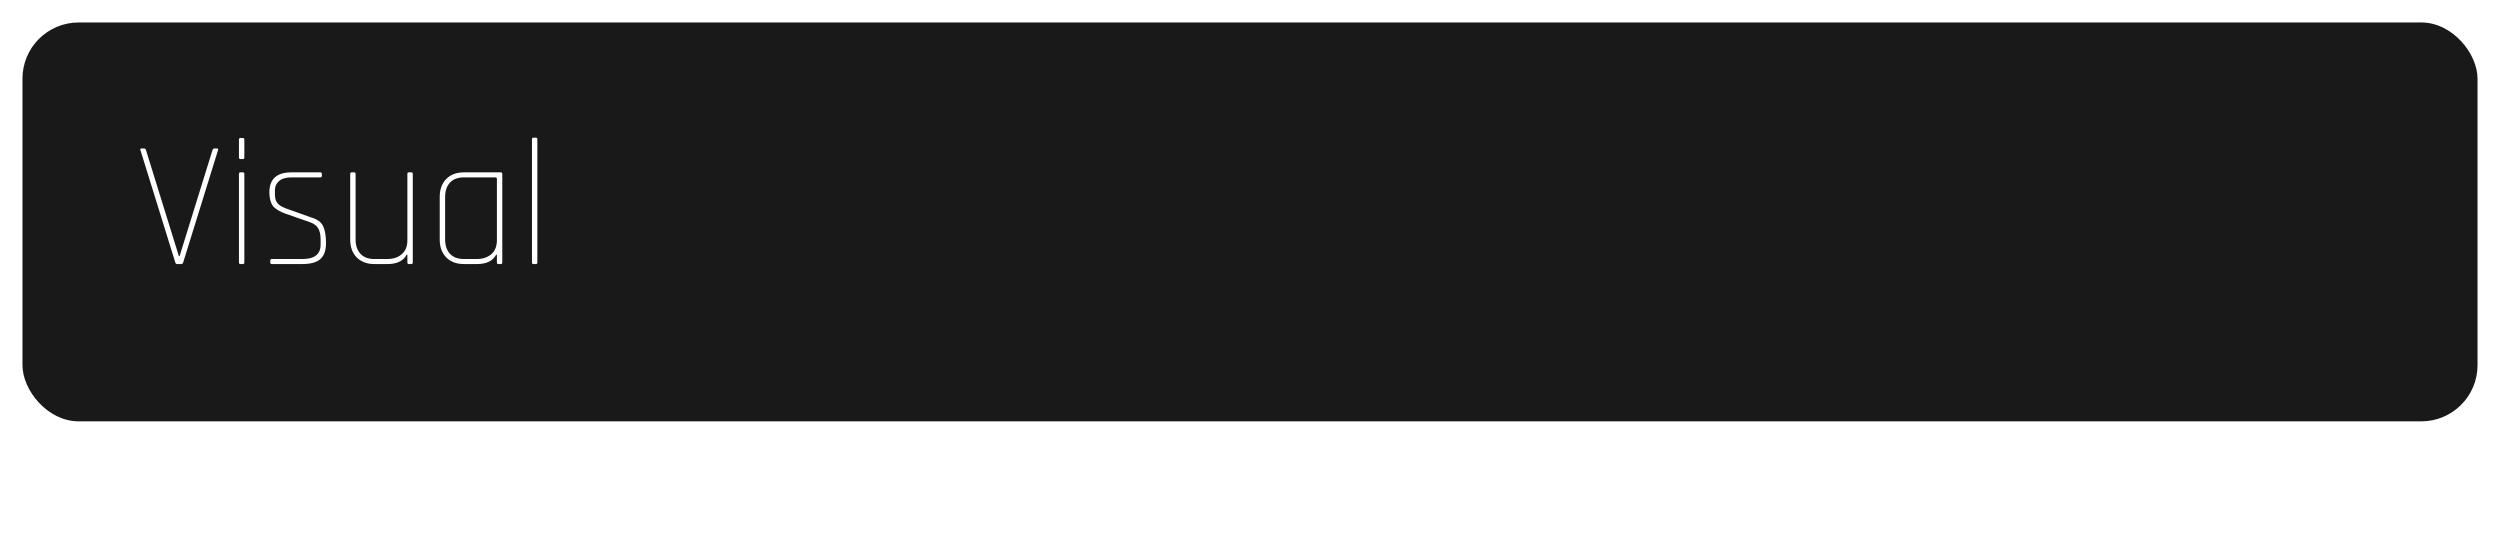 <svg width="445" height="99" viewBox="0 0 445 99" fill="none" xmlns="http://www.w3.org/2000/svg">
<g filter="url(#filter0_d_145_1261)">
<rect x="4" width="437" height="71" rx="10" fill="#1A1919"/>
</g>
<path d="M32.288 47H31.52C31.371 47 31.264 46.904 31.2 46.712L24.992 26.712C24.928 26.52 24.992 26.424 25.184 26.424H25.664C25.813 26.424 25.92 26.52 25.984 26.712L31.84 45.592H31.968L37.824 26.712C37.888 26.52 37.995 26.424 38.144 26.424H38.624C38.816 26.424 38.88 26.52 38.816 26.712L32.608 46.712C32.544 46.904 32.437 47 32.288 47ZM42.532 28.024V24.856C42.532 24.664 42.618 24.568 42.788 24.568H43.236C43.407 24.568 43.492 24.664 43.492 24.856V28.024C43.492 28.216 43.407 28.312 43.236 28.312H42.788C42.618 28.312 42.532 28.216 42.532 28.024ZM42.532 46.712V30.968C42.532 30.776 42.618 30.68 42.788 30.68H43.236C43.407 30.68 43.492 30.776 43.492 30.968V46.712C43.492 46.904 43.407 47 43.236 47H42.788C42.618 47 42.532 46.904 42.532 46.712ZM53.835 47H48.395C48.203 47 48.107 46.915 48.107 46.744V46.36C48.107 46.189 48.203 46.104 48.395 46.104H53.835C55.989 46.104 57.067 45.251 57.067 43.544V42.584C57.067 41.795 56.928 41.155 56.651 40.664C56.373 40.173 55.872 39.8 55.147 39.544L50.923 38.072C49.813 37.688 49.035 37.219 48.587 36.664C48.16 36.088 47.947 35.288 47.947 34.264C47.947 31.875 49.248 30.68 51.851 30.68H57.003C57.195 30.68 57.291 30.765 57.291 30.936V31.32C57.291 31.491 57.195 31.576 57.003 31.576H51.851C50.869 31.576 50.133 31.8 49.643 32.248C49.173 32.696 48.939 33.208 48.939 33.784V34.648C48.939 35.331 49.109 35.864 49.451 36.248C49.813 36.611 50.368 36.92 51.115 37.176L55.307 38.68C56.437 39 57.173 39.523 57.515 40.248C57.856 40.973 58.027 41.987 58.027 43.288C58.027 44.589 57.685 45.539 57.003 46.136C56.32 46.712 55.264 47 53.835 47ZM68.993 47H66.626C65.324 47 64.279 46.605 63.489 45.816C62.721 45.027 62.337 43.971 62.337 42.648V30.968C62.337 30.776 62.423 30.68 62.593 30.68H63.041C63.212 30.68 63.297 30.776 63.297 30.968V42.616C63.297 43.704 63.586 44.557 64.162 45.176C64.737 45.795 65.559 46.104 66.626 46.104H68.93C69.996 46.104 70.86 45.816 71.522 45.24C72.183 44.664 72.513 43.843 72.513 42.776V30.968C72.513 30.776 72.599 30.68 72.769 30.68H73.218C73.388 30.68 73.474 30.776 73.474 30.968V46.712C73.474 46.904 73.388 47 73.218 47H72.769C72.599 47 72.513 46.904 72.513 46.712V45.336H72.385C71.788 46.445 70.657 47 68.993 47ZM84.927 47H82.559C81.258 47 80.213 46.605 79.423 45.816C78.655 45.027 78.271 43.971 78.271 42.648V35.032C78.271 33.709 78.655 32.653 79.423 31.864C80.213 31.075 81.258 30.68 82.559 30.68H89.151C89.322 30.68 89.407 30.776 89.407 30.968V46.712C89.407 46.904 89.322 47 89.151 47H88.703C88.533 47 88.447 46.904 88.447 46.712V45.336H88.319C87.722 46.445 86.591 47 84.927 47ZM88.447 42.776V31.832C88.447 31.661 88.351 31.576 88.159 31.576H82.559C81.493 31.576 80.671 31.885 80.095 32.504C79.519 33.123 79.231 33.976 79.231 35.064V42.616C79.231 43.704 79.519 44.557 80.095 45.176C80.671 45.795 81.493 46.104 82.559 46.104H84.863C85.93 46.104 86.794 45.816 87.455 45.24C88.117 44.664 88.447 43.843 88.447 42.776ZM95.393 47H94.945C94.774 47 94.689 46.904 94.689 46.712V24.792C94.689 24.6 94.774 24.504 94.945 24.504H95.393C95.563 24.504 95.649 24.6 95.649 24.792V46.712C95.649 46.904 95.563 47 95.393 47Z" fill="white"/>
<defs>
<filter id="filter0_d_145_1261" x="0" y="0" width="445" height="79" filterUnits="userSpaceOnUse" color-interpolation-filters="sRGB">
<feFlood flood-opacity="0" result="BackgroundImageFix"/>
<feColorMatrix in="SourceAlpha" type="matrix" values="0 0 0 0 0 0 0 0 0 0 0 0 0 0 0 0 0 0 127 0" result="hardAlpha"/>
<feOffset dy="4"/>
<feGaussianBlur stdDeviation="2"/>
<feComposite in2="hardAlpha" operator="out"/>
<feColorMatrix type="matrix" values="0 0 0 0 0 0 0 0 0 0 0 0 0 0 0 0 0 0 0.25 0"/>
<feBlend mode="normal" in2="BackgroundImageFix" result="effect1_dropShadow_145_1261"/>
<feBlend mode="normal" in="SourceGraphic" in2="effect1_dropShadow_145_1261" result="shape"/>
</filter>
</defs>
</svg>
